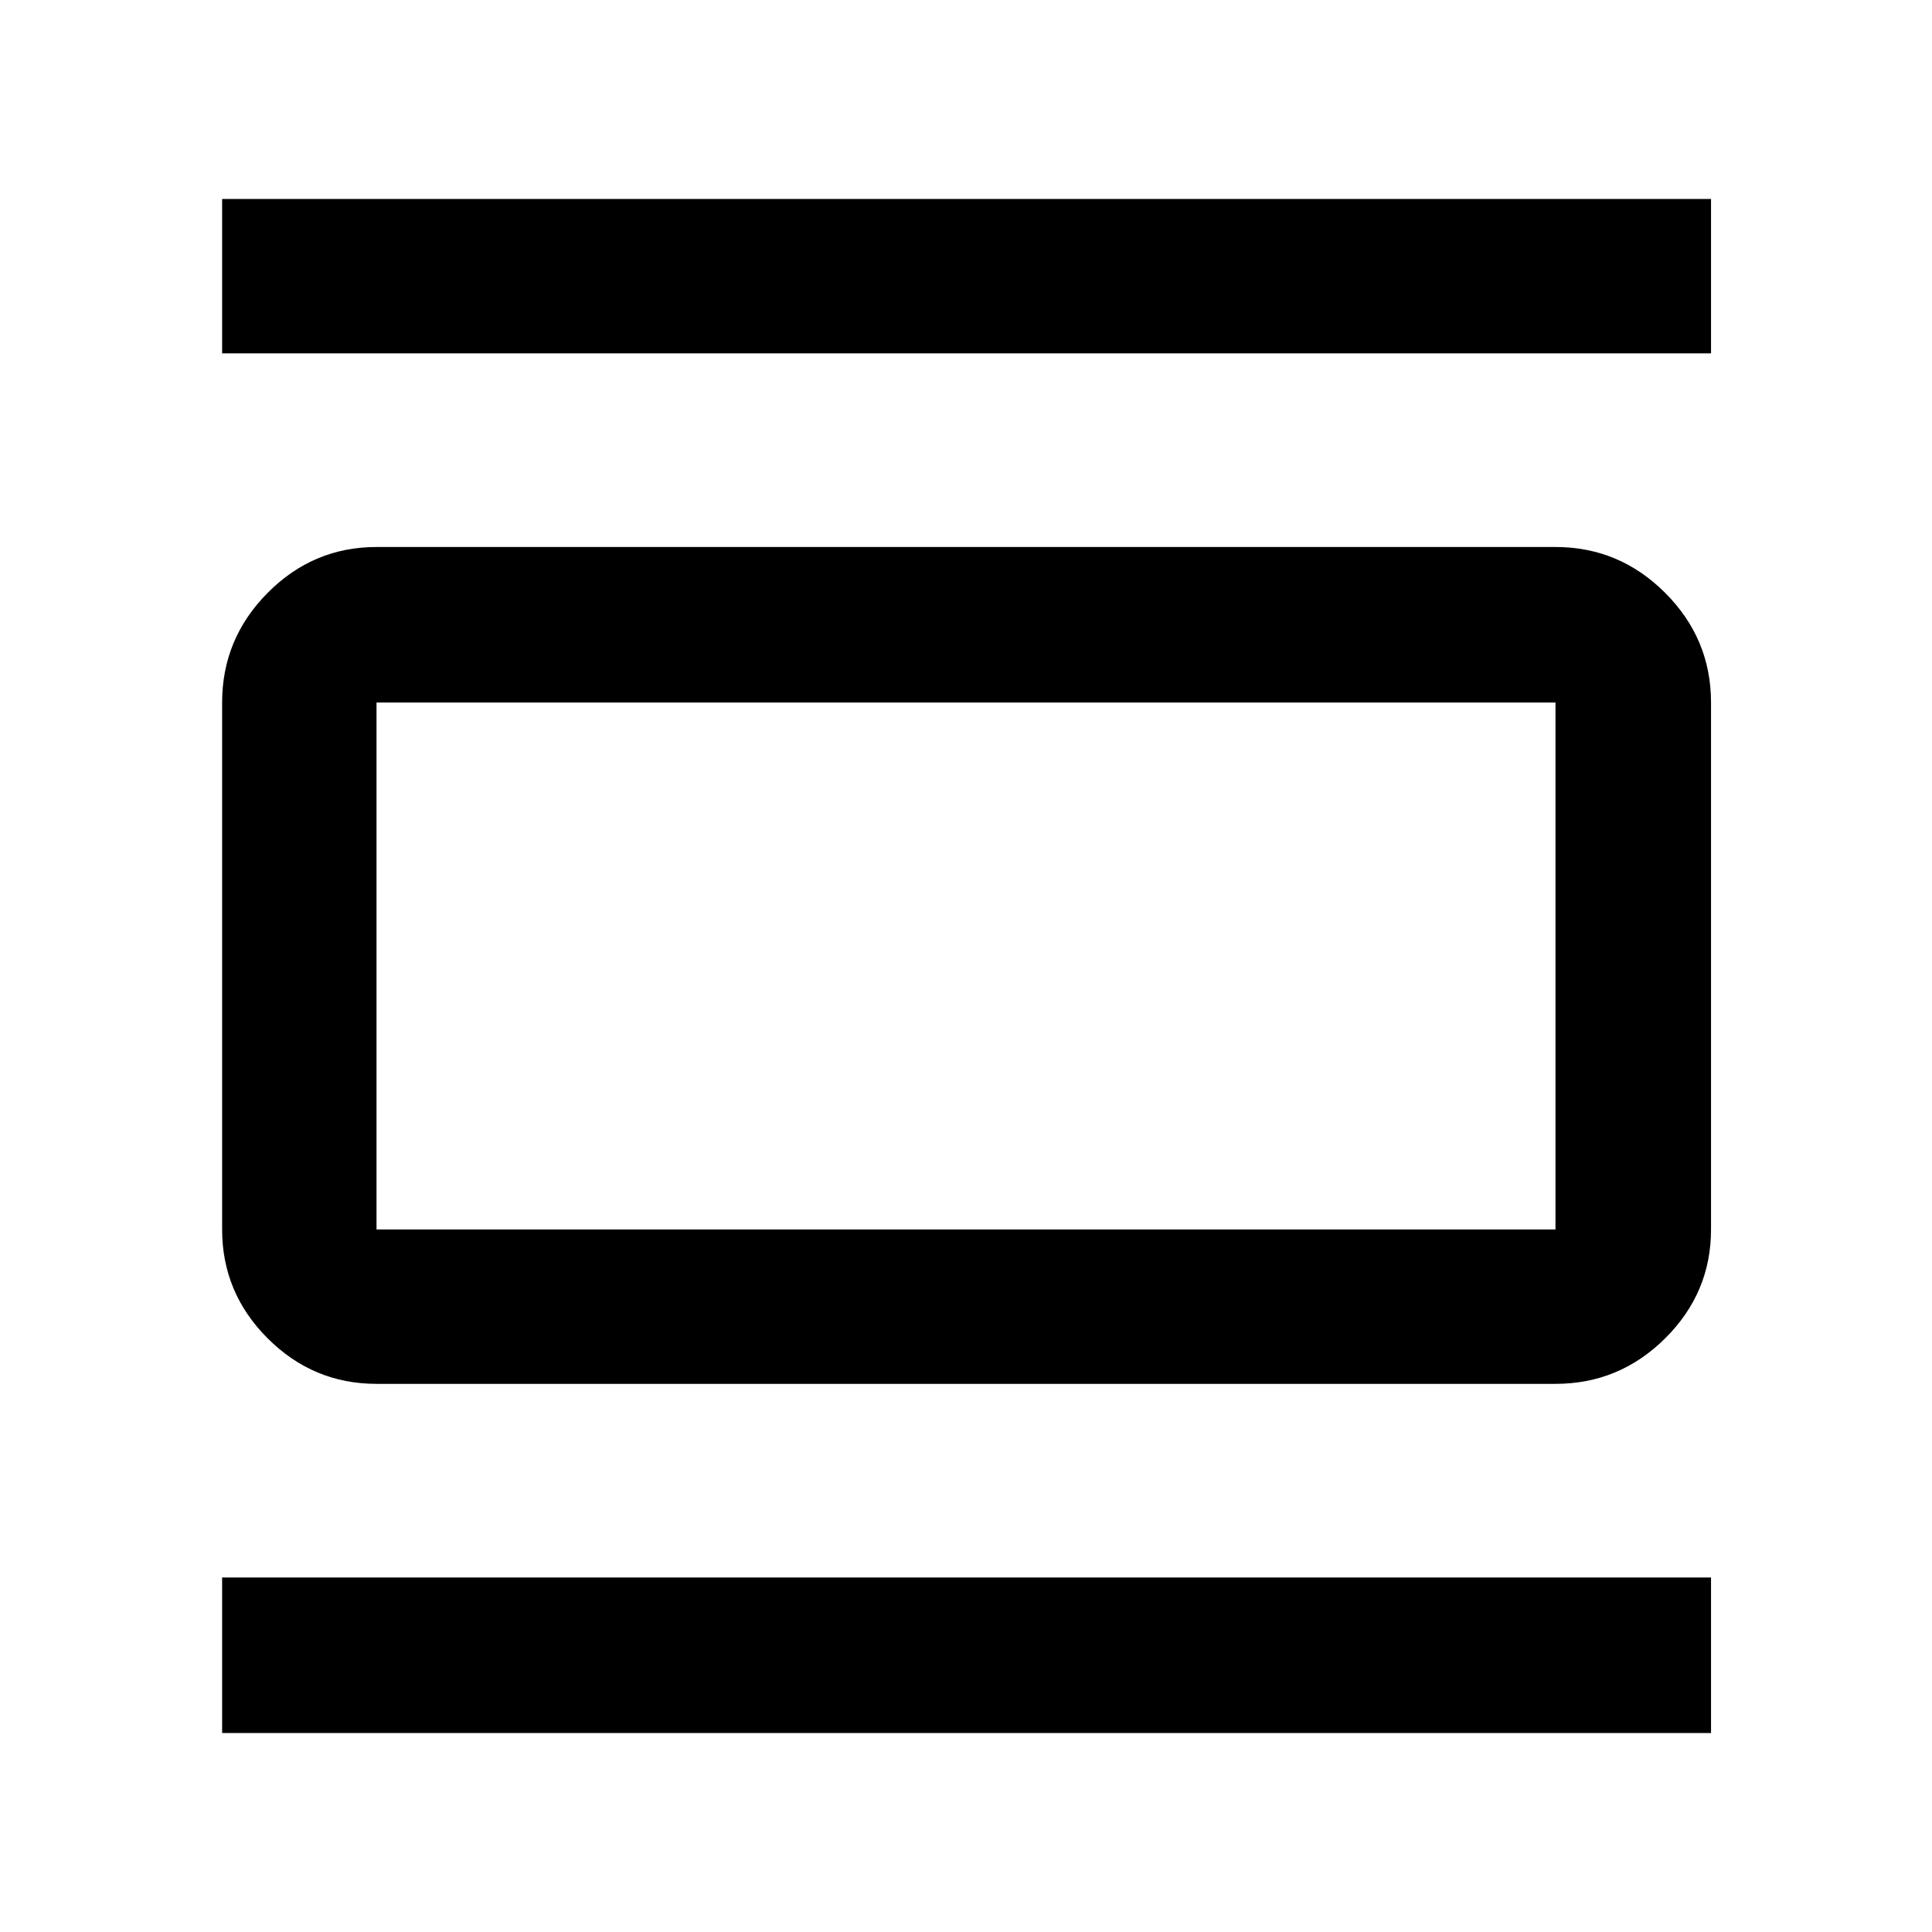 <svg xmlns="http://www.w3.org/2000/svg" height="48" viewBox="0 -960 960 960" width="48"><path d="M187.09-272.37q-31.48 0-54.1-22.62t-22.62-54.1v-261.82q0-31.71 22.62-54.5t54.1-22.79h585.82q31.71 0 54.5 22.79t22.79 54.5v261.82q0 31.48-22.79 54.1t-54.5 22.62H187.09Zm0-76.72h585.82v-261.82H187.09v261.82Zm-76.72-435.32v-76.72H850.2v76.72H110.37Zm0 685.54v-77.28H850.2v77.28H110.37Zm76.72-512.04v261.82-261.82Z"/></svg>